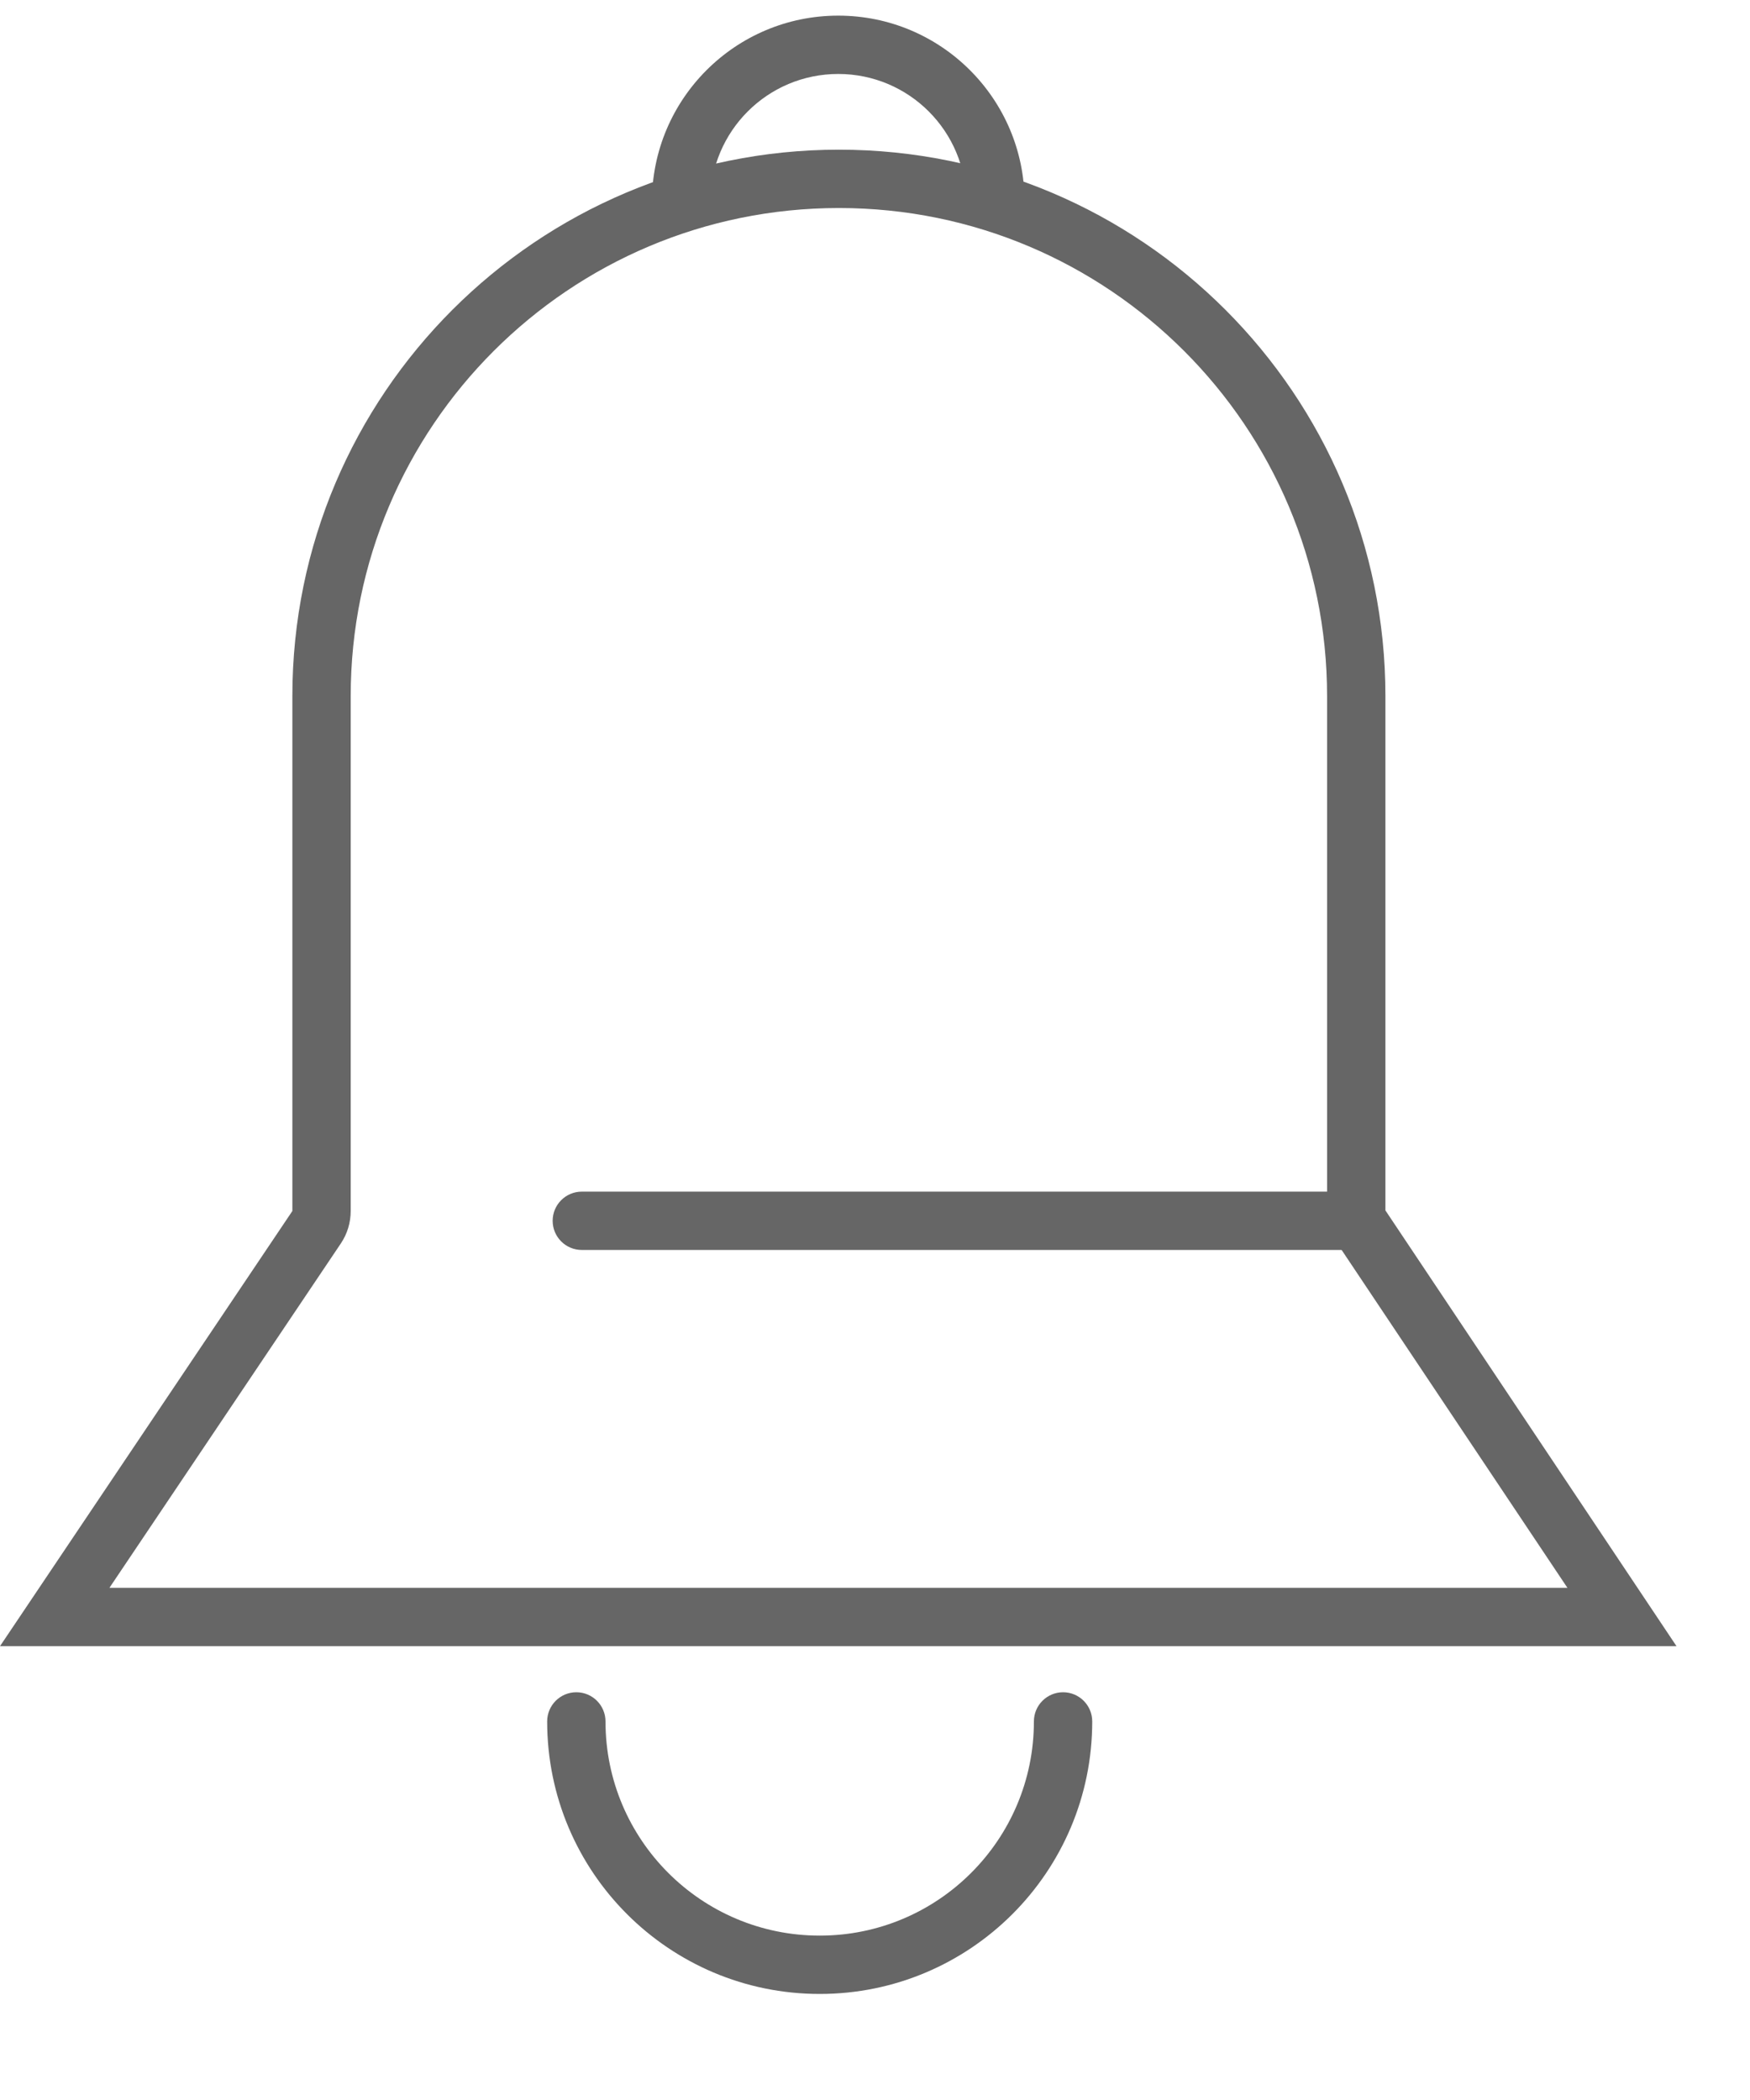 <?xml version="1.0" encoding="UTF-8"?>
<svg width="15px" height="18px" viewBox="0 0 15 18" version="1.1" xmlns="http://www.w3.org/2000/svg" xmlns:xlink="http://www.w3.org/1999/xlink">
    <!-- Generator: Sketch 52.4 (67378) - http://www.bohemiancoding.com/sketch -->
    <title>Group 2</title>
    <desc>Created with Sketch.</desc>
    <g id="B05-京麦App-Guideline-反馈组件" stroke="none" stroke-width="1" fill="none" fill-rule="evenodd">
        <g id="反馈-提示" transform="translate(-145, -2643)" fill="#666666" fill-rule="nonzero">
            <g id="Group-10" transform="translate(131, 2479)">
                <g id="Group-8" transform="translate(0, 76)">
                    <g id="Group-11" transform="translate(0, 64)">
                        <g id="Group-2" transform="translate(14, 24)">
                            <path d="M13.435,13.61 L11.459,10.653 C11.405,10.571 11.375,10.474 11.375,10.375 L11.375,5.967 C11.375,3.656 9.502,1.783 7.191,1.783 C4.88,1.783 3.006,3.656 3.006,5.967 L3.006,10.38 C3.006,10.479 2.977,10.576 2.921,10.659 L0.938,13.61 L13.435,13.61 Z M7.191,1.283 C9.778,1.283 11.875,3.38 11.875,5.967 L11.875,10.375 L14.37,14.11 L0,14.11 L2.506,10.38 L2.506,5.967 C2.506,3.38 4.604,1.283 7.191,1.283 Z" id="Rectangle"></path>
                            <path d="M4.987,10.714 C4.849,10.714 4.737,10.602 4.737,10.464 C4.737,10.326 4.849,10.214 4.987,10.214 L11.576,10.214 C11.714,10.214 11.826,10.326 11.826,10.464 C11.826,10.602 11.714,10.714 11.576,10.714 L4.987,10.714 Z" id="Path-12"></path>
                            <path d="M4.69,14.755 C4.69,14.617 4.802,14.505 4.94,14.505 C5.078,14.505 5.19,14.617 5.19,14.755 C5.19,15.769 6.012,16.591 7.026,16.591 C8.04,16.591 8.862,15.769 8.862,14.755 C8.862,14.617 8.974,14.505 9.112,14.505 C9.25,14.505 9.362,14.617 9.362,14.755 C9.362,16.045 8.316,17.091 7.026,17.091 C5.736,17.091 4.69,16.045 4.69,14.755 Z" id="Oval-2"></path>
                            <path d="M5.588,0.385 C5.588,0.247 5.7,0.135 5.838,0.135 C5.976,0.135 6.088,0.247 6.088,0.385 C6.088,0.991 6.579,1.482 7.185,1.482 C7.791,1.482 8.282,0.991 8.282,0.385 C8.282,0.247 8.394,0.135 8.532,0.135 C8.67,0.135 8.782,0.247 8.782,0.385 C8.782,1.267 8.067,1.982 7.185,1.982 C6.303,1.982 5.588,1.267 5.588,0.385 Z" id="Oval-2-Copy" transform="translate(7.185, 1.058) scale(1, -1) translate(-7.185, -1.058) "></path>
                        </g>
                    </g>
                </g>
            </g>
        </g>
    </g>
</svg>